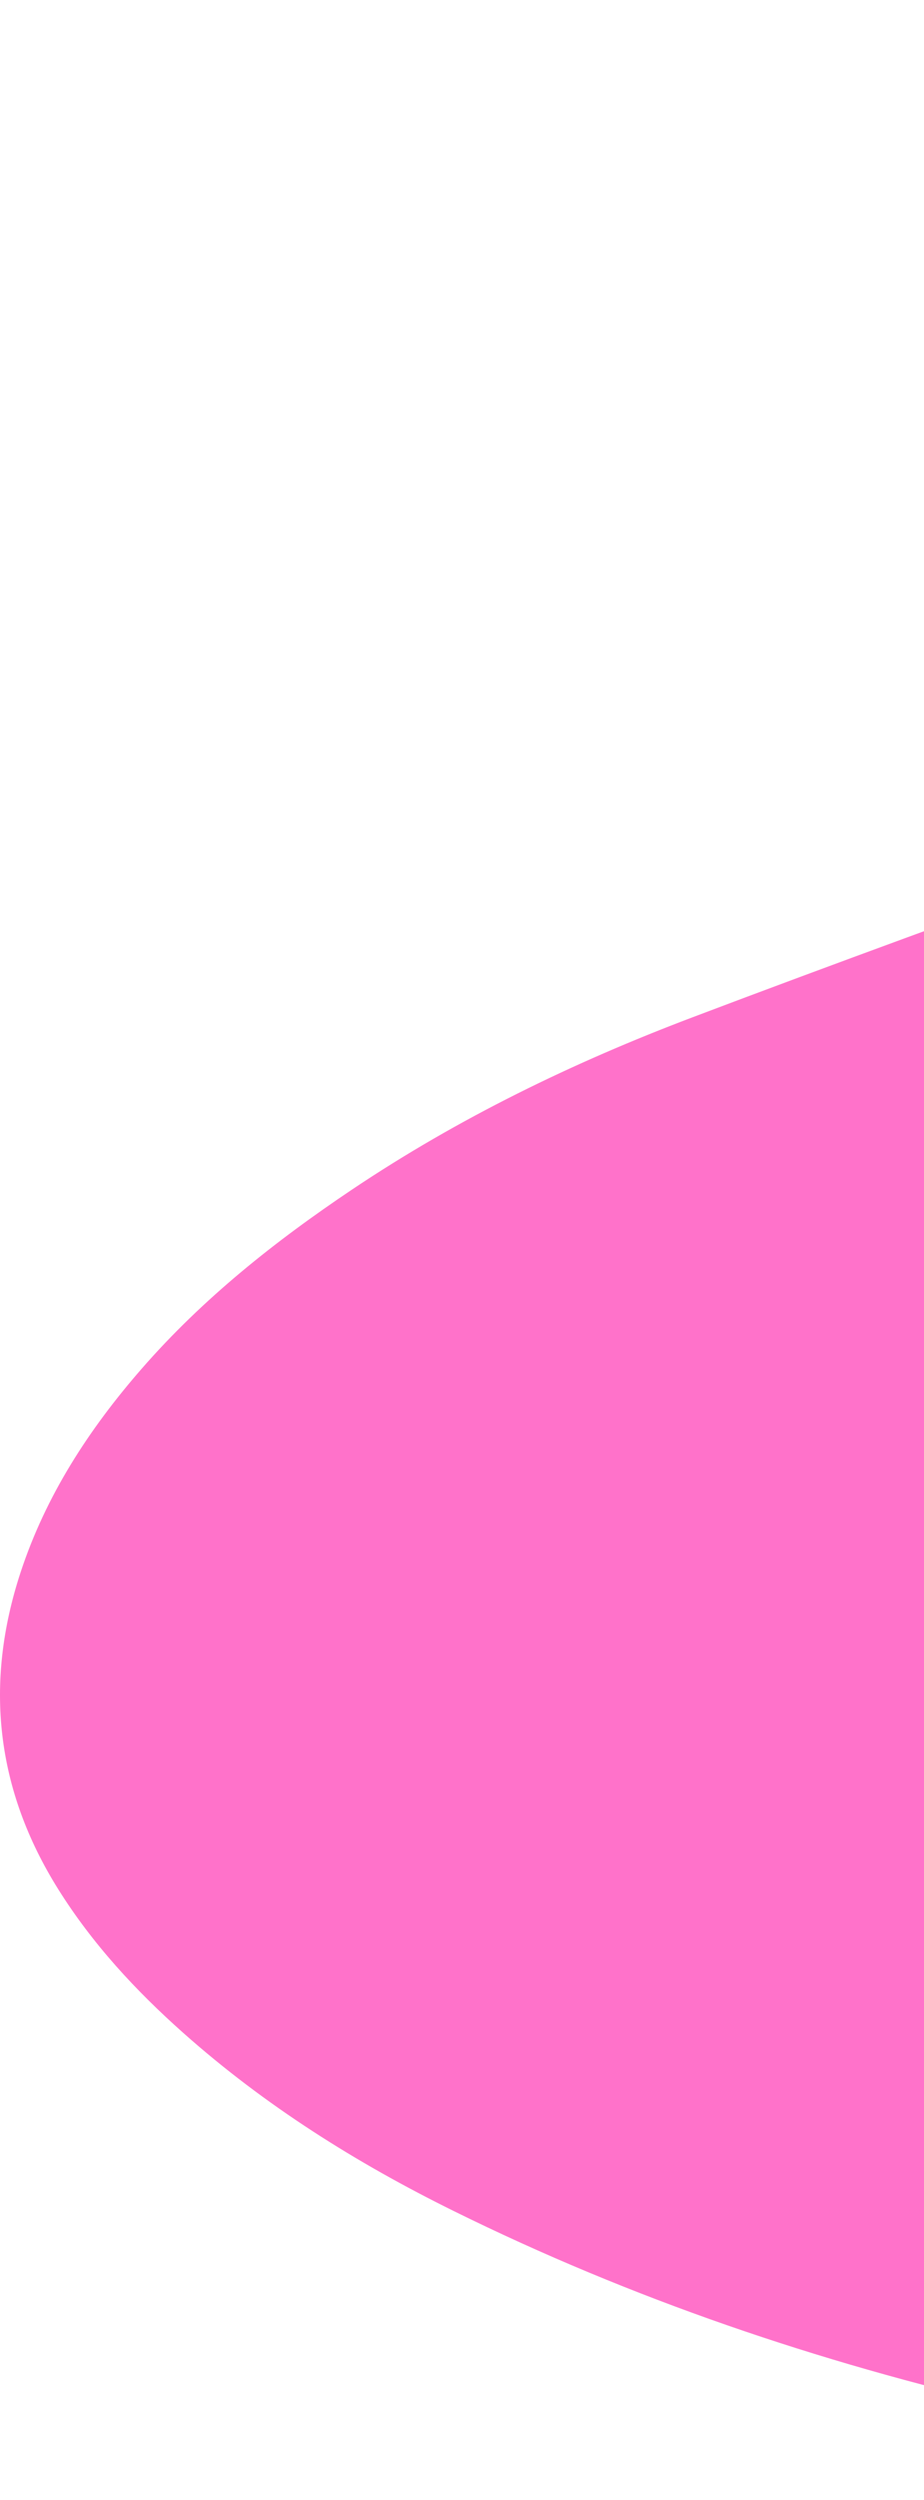 <?xml version="1.0" encoding="utf-8"?>
<svg width="146px" height="395px" viewBox="0 0 146 395" version="1.1" xmlns:xlink="http://www.w3.org/1999/xlink" xmlns="http://www.w3.org/2000/svg">
  <path d="M308.245 394.542C278.521 395.442 248.941 393.326 219.429 390.004C199.395 387.753 179.463 384.8 159.796 380.271C129.307 373.25 99.813 363.253 71.672 349.348C56.308 341.759 41.858 332.688 28.971 321.224C21.428 314.514 14.598 307.141 9.197 298.504C-0.647 282.771 -2.525 266.024 3.258 248.427C7.245 236.296 14.066 225.822 22.363 216.296C32.055 205.17 43.472 196.116 55.627 187.959C72.451 176.672 90.539 167.892 109.383 160.756C131.982 152.196 154.697 143.957 177.397 135.67C189.154 131.376 200.854 126.951 212.26 121.757C225.282 115.831 237.637 108.793 248.523 99.315C255.059 93.625 260.895 87.239 266.509 80.637C275.128 70.505 283.589 60.231 292.37 50.246C304.087 36.924 317.401 25.508 332.758 16.639C350.329 6.494 369.224 1.088 389.4 0.16C405.496 -0.578 421.351 1.299 437.104 4.48C463.67 9.842 489.63 17.239 514.503 28.237C551.442 44.566 585.088 66.126 615.022 93.557C632.664 109.722 647.895 128.034 661.688 147.605C668.161 156.792 673.309 166.74 677.252 177.314C687.198 203.98 686.163 230.186 674.054 255.926C666.083 272.869 654.955 287.454 641.622 300.357C623.35 318.036 602.281 331.476 579.487 342.266C545.705 358.264 510.365 369.375 473.89 376.962C446.396 382.683 418.649 386.584 390.734 389.332C366.252 391.745 341.734 393.68 317.143 394.528C314.18 394.628 311.21 394.542 308.245 394.542" id="Fill-10" fill="#FF72CA" fill-rule="evenodd" stroke="none" />
</svg>